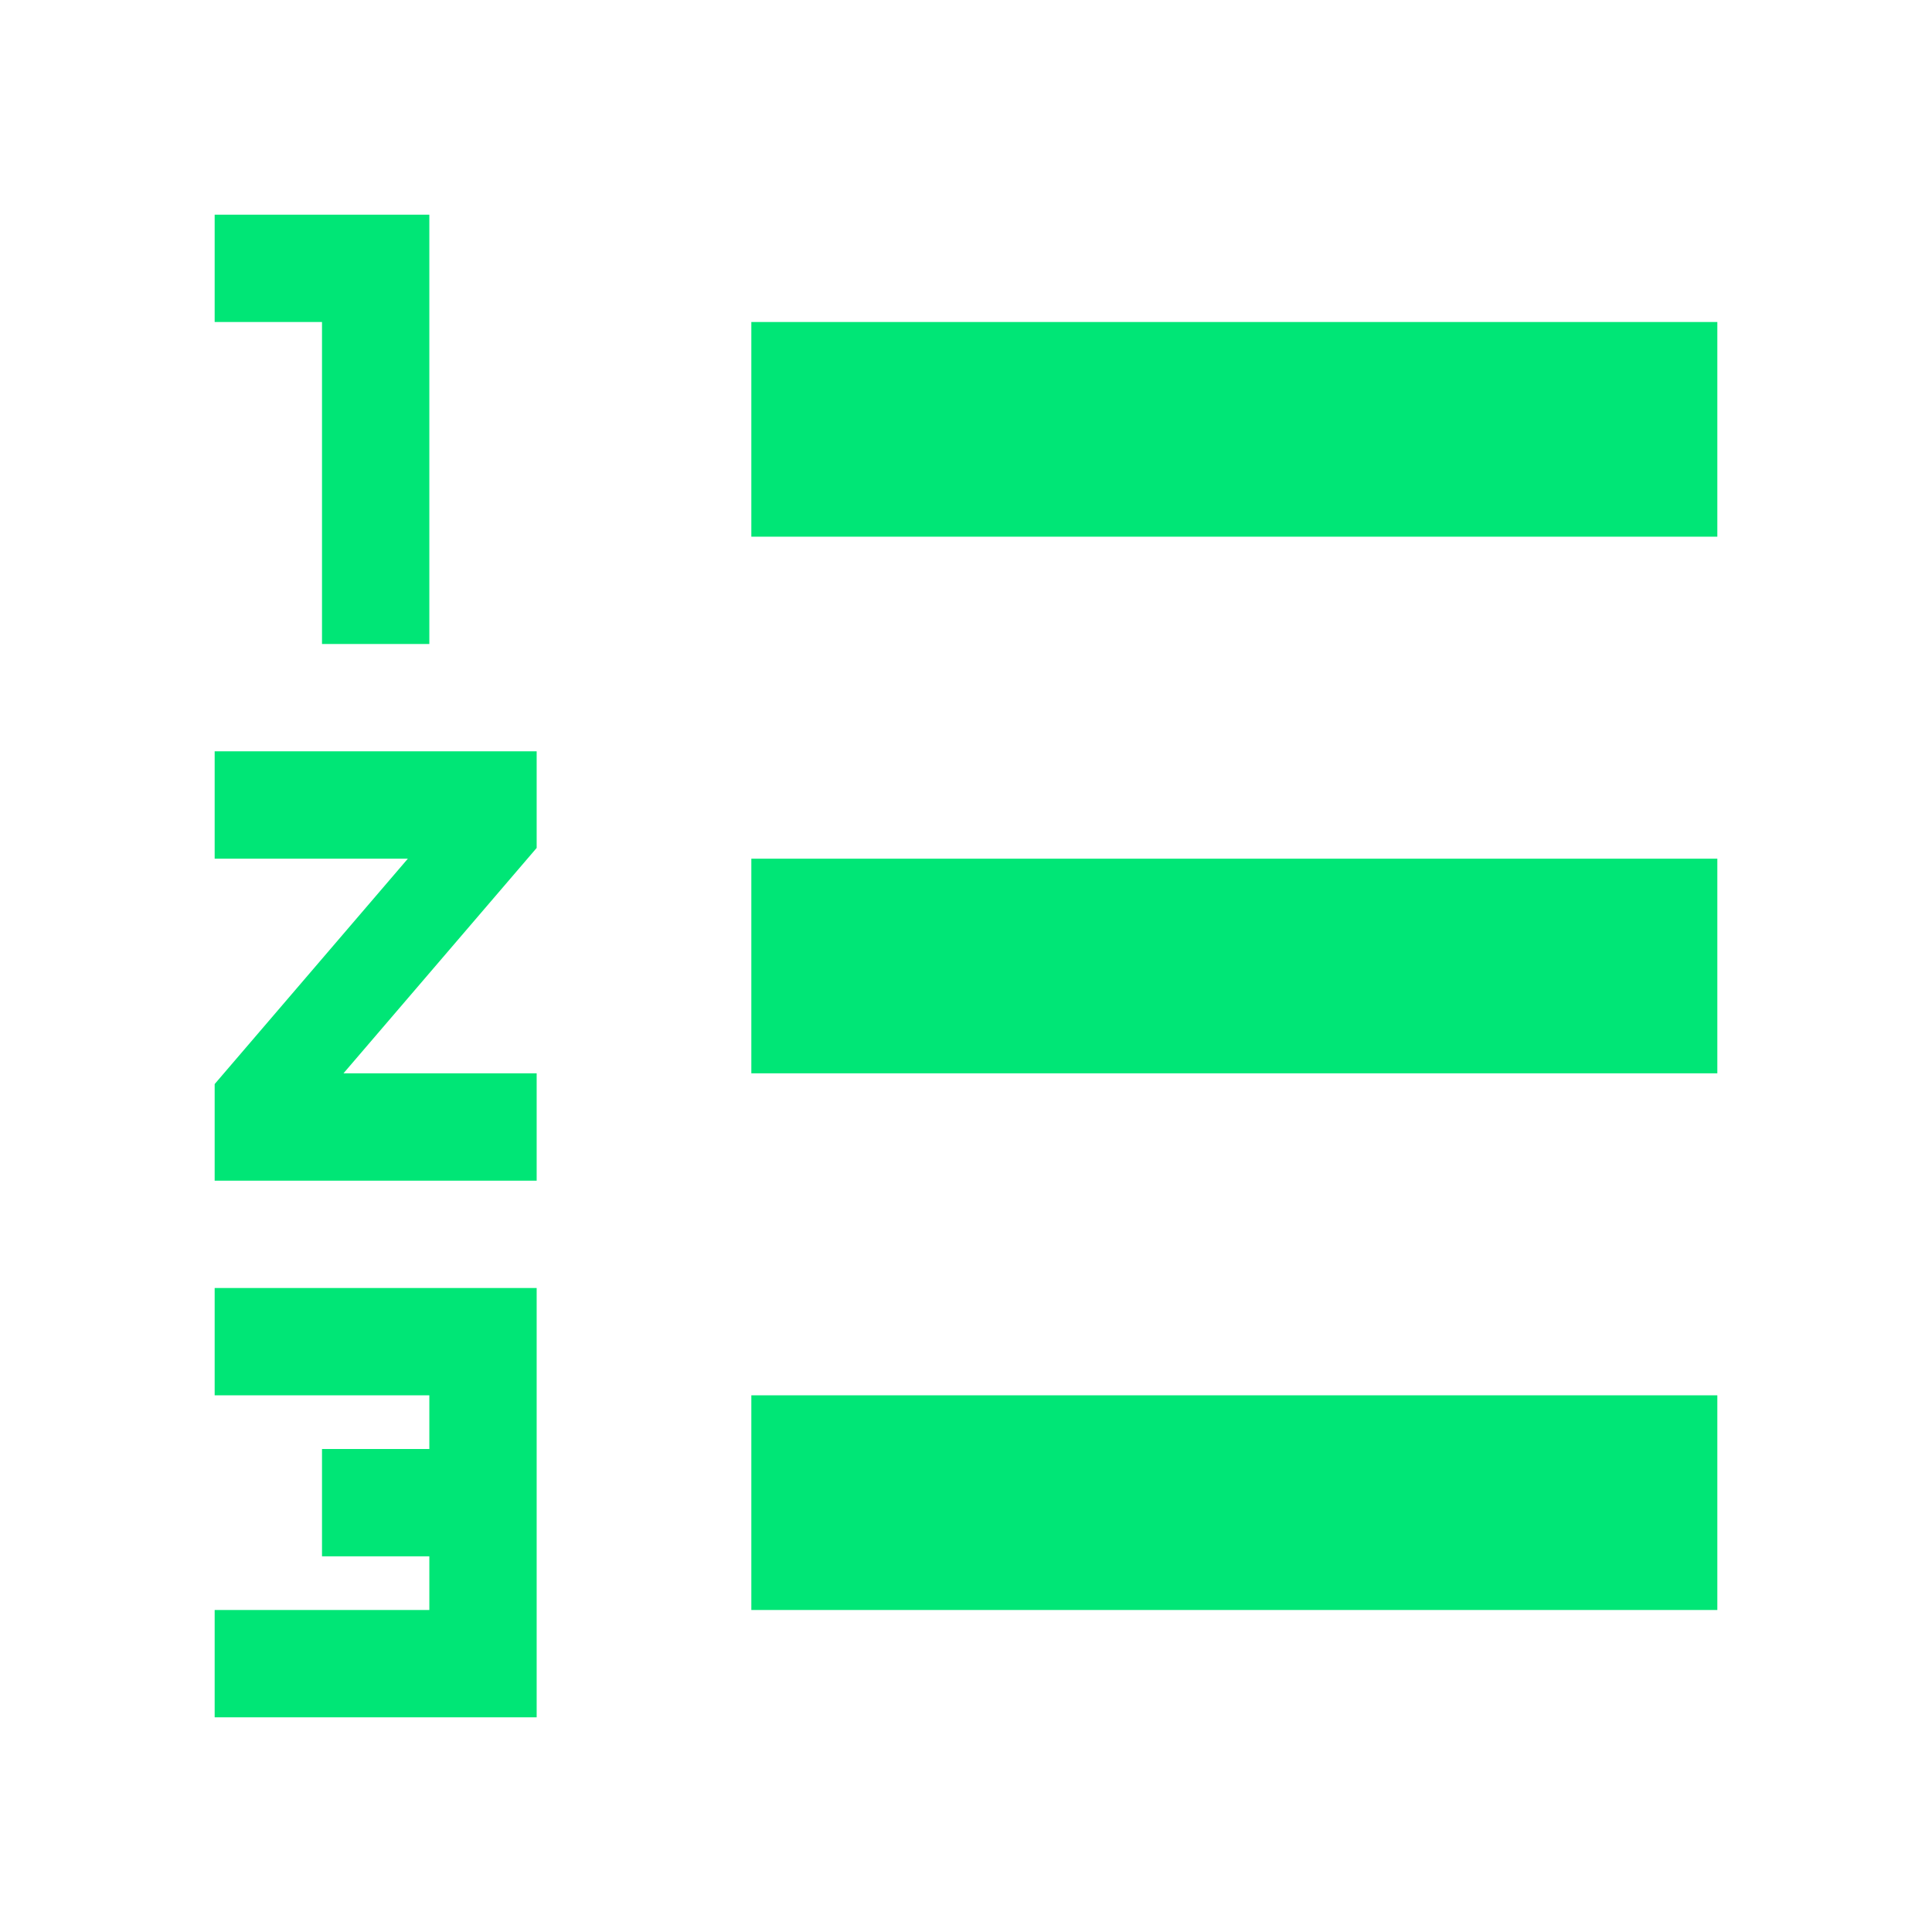 <svg fill="#00E676" xmlns="http://www.w3.org/2000/svg" width="18" height="18" viewBox="0 0 18 18"><path d="M2 13h2v.5H3v1h1v.5H2v1h3v-4H2v1zm0-5h1.8L2 10.1v.9h3v-1H3.2L5 7.9V7H2v1zm1-2h1V2H2v1h1v3zm4-3v2h9V3H7zm0 12h9v-2H7v2zm0-5h9V8H7v2z"/></svg>